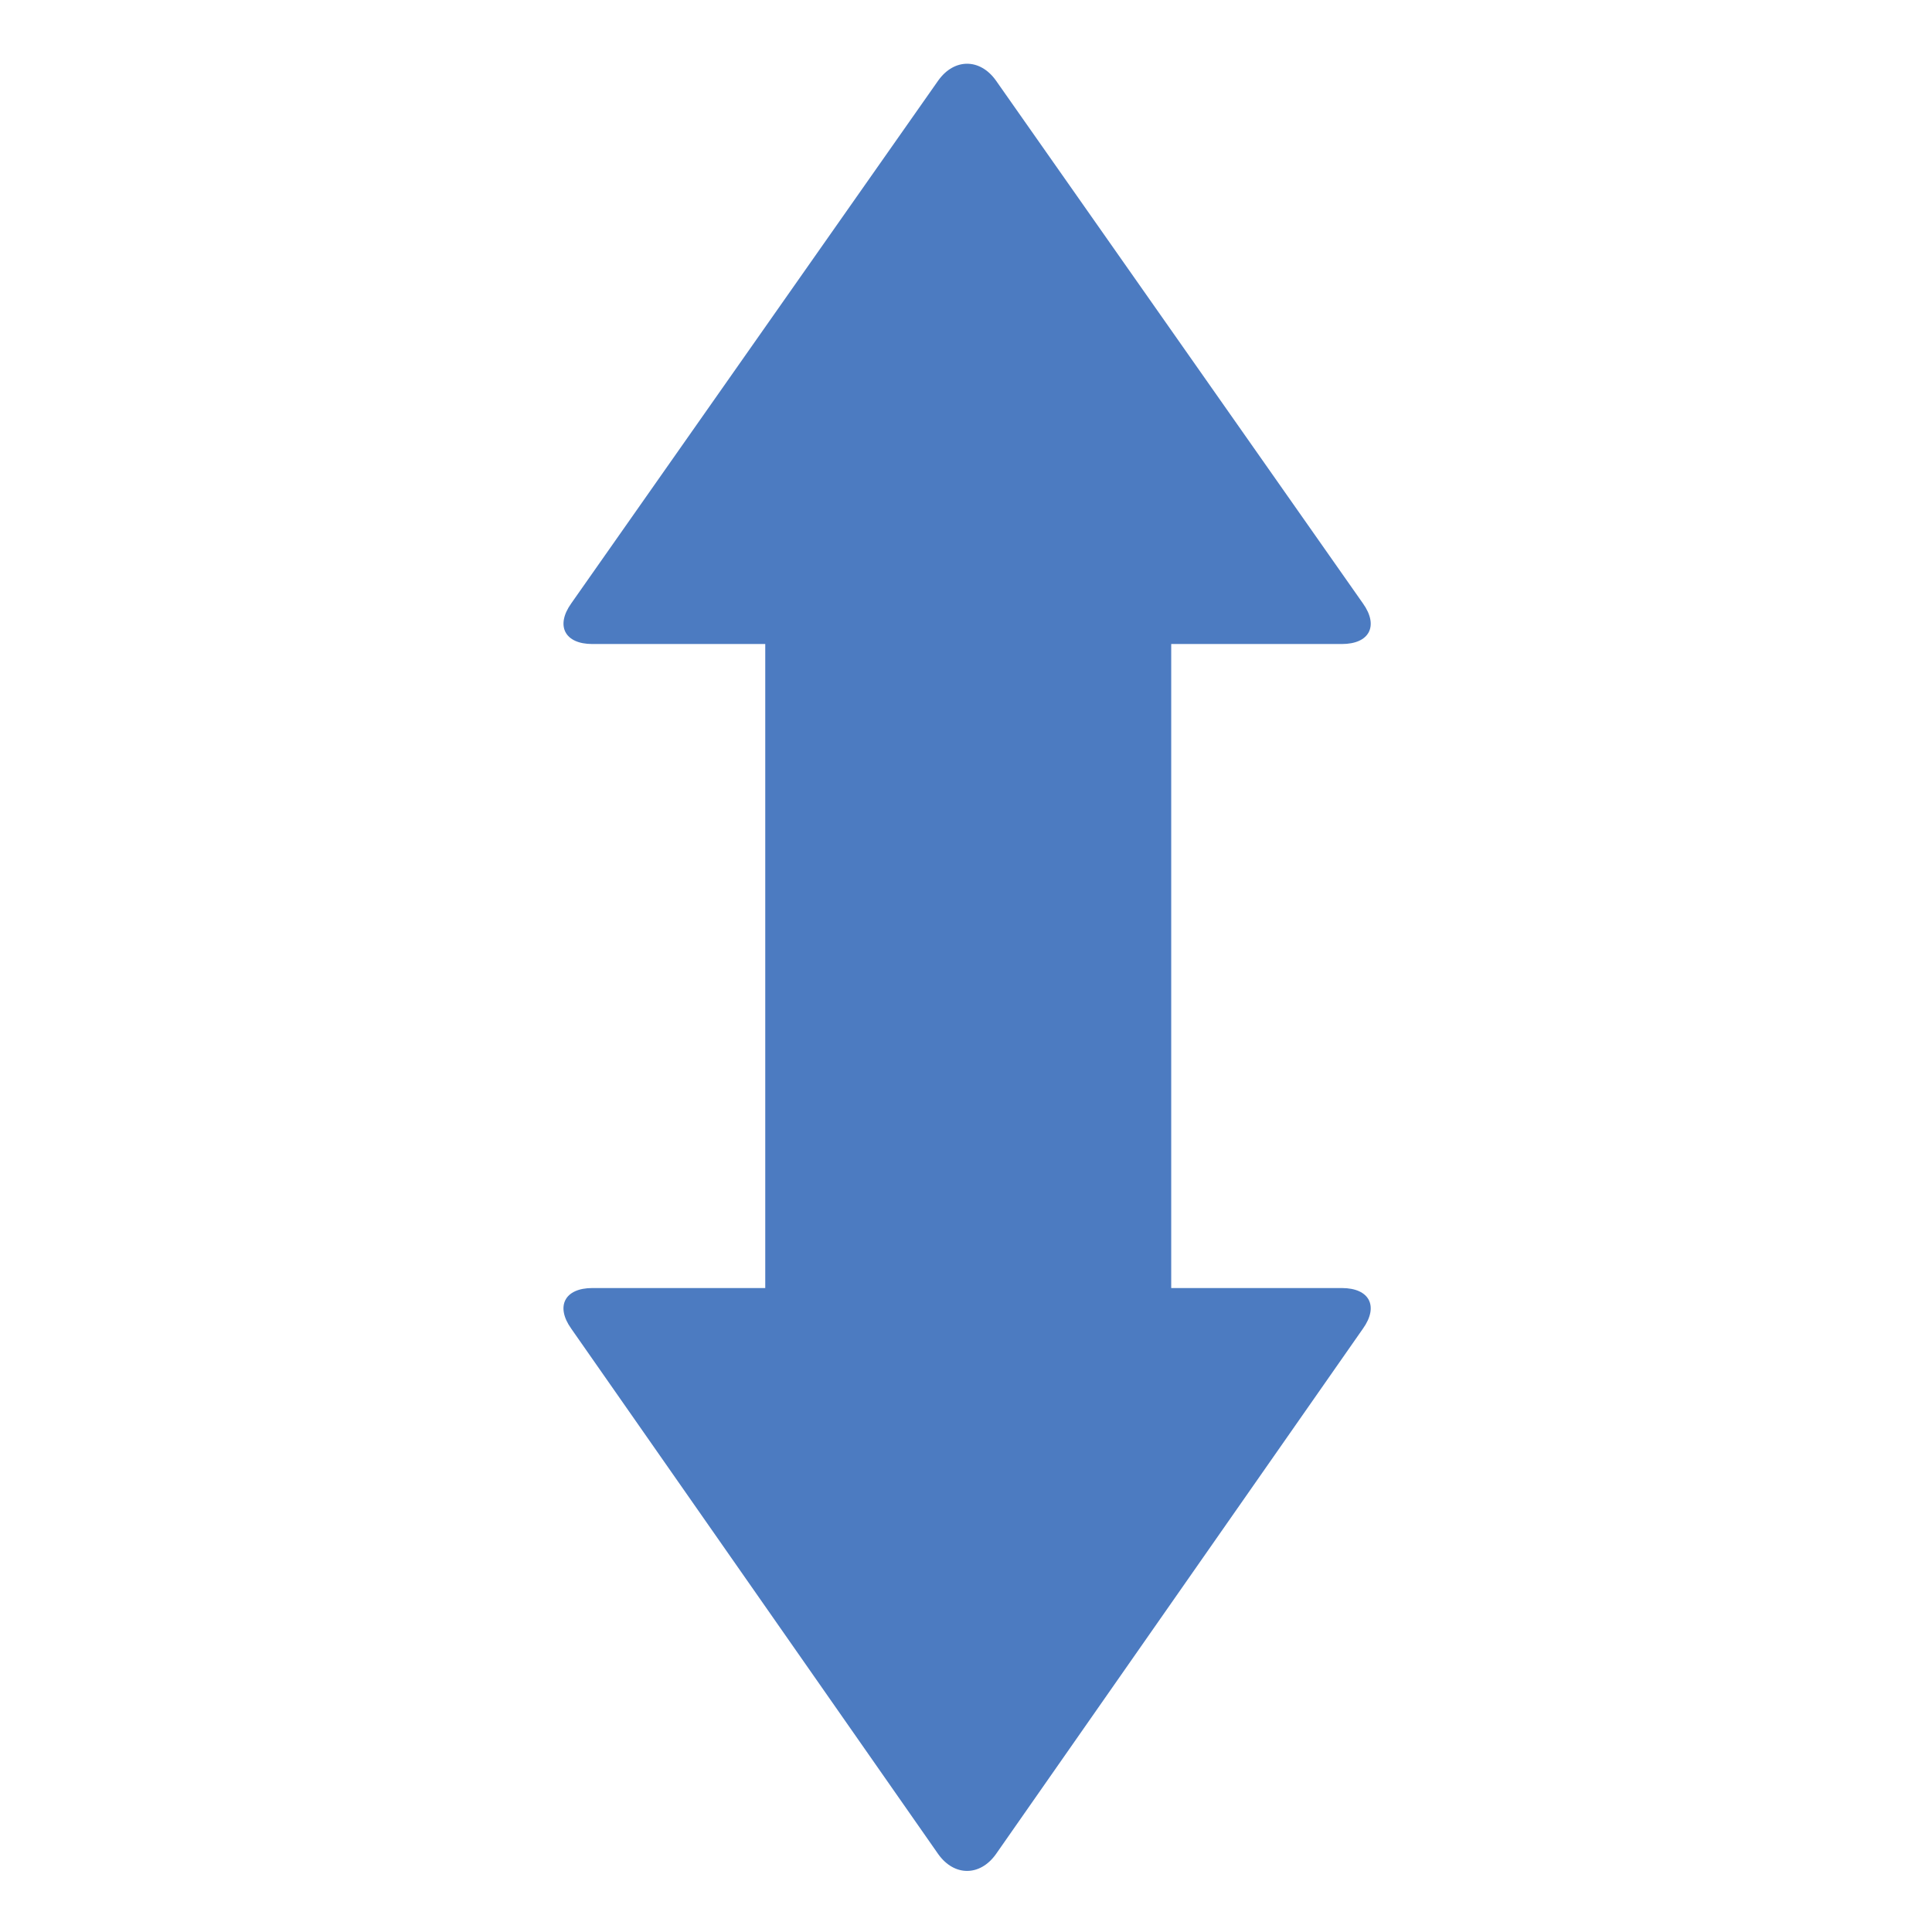 <!-- Generated by IcoMoon.io -->
<svg version="1.1" xmlns="http://www.w3.org/2000/svg" width="32" height="32" viewBox="0 0 32 32">
<title>move-y</title>
<path fill="#4c7bc1" d="M19.399 10.667v10.667h2.826c0.459 0 0.614 0.301 0.35 0.672l-6.079 8.704c-0.264 0.371-0.692 0.371-0.956 0l-6.079-8.704c-0.264-0.371-0.107-0.672 0.35-0.672h2.864v-10.667h-2.864c-0.457 0-0.613-0.302-0.35-0.672l6.079-8.661c0.264-0.371 0.692-0.371 0.956 0l6.079 8.661c0.264 0.371 0.109 0.672-0.35 0.672h-2.826z"></path>
</svg>
